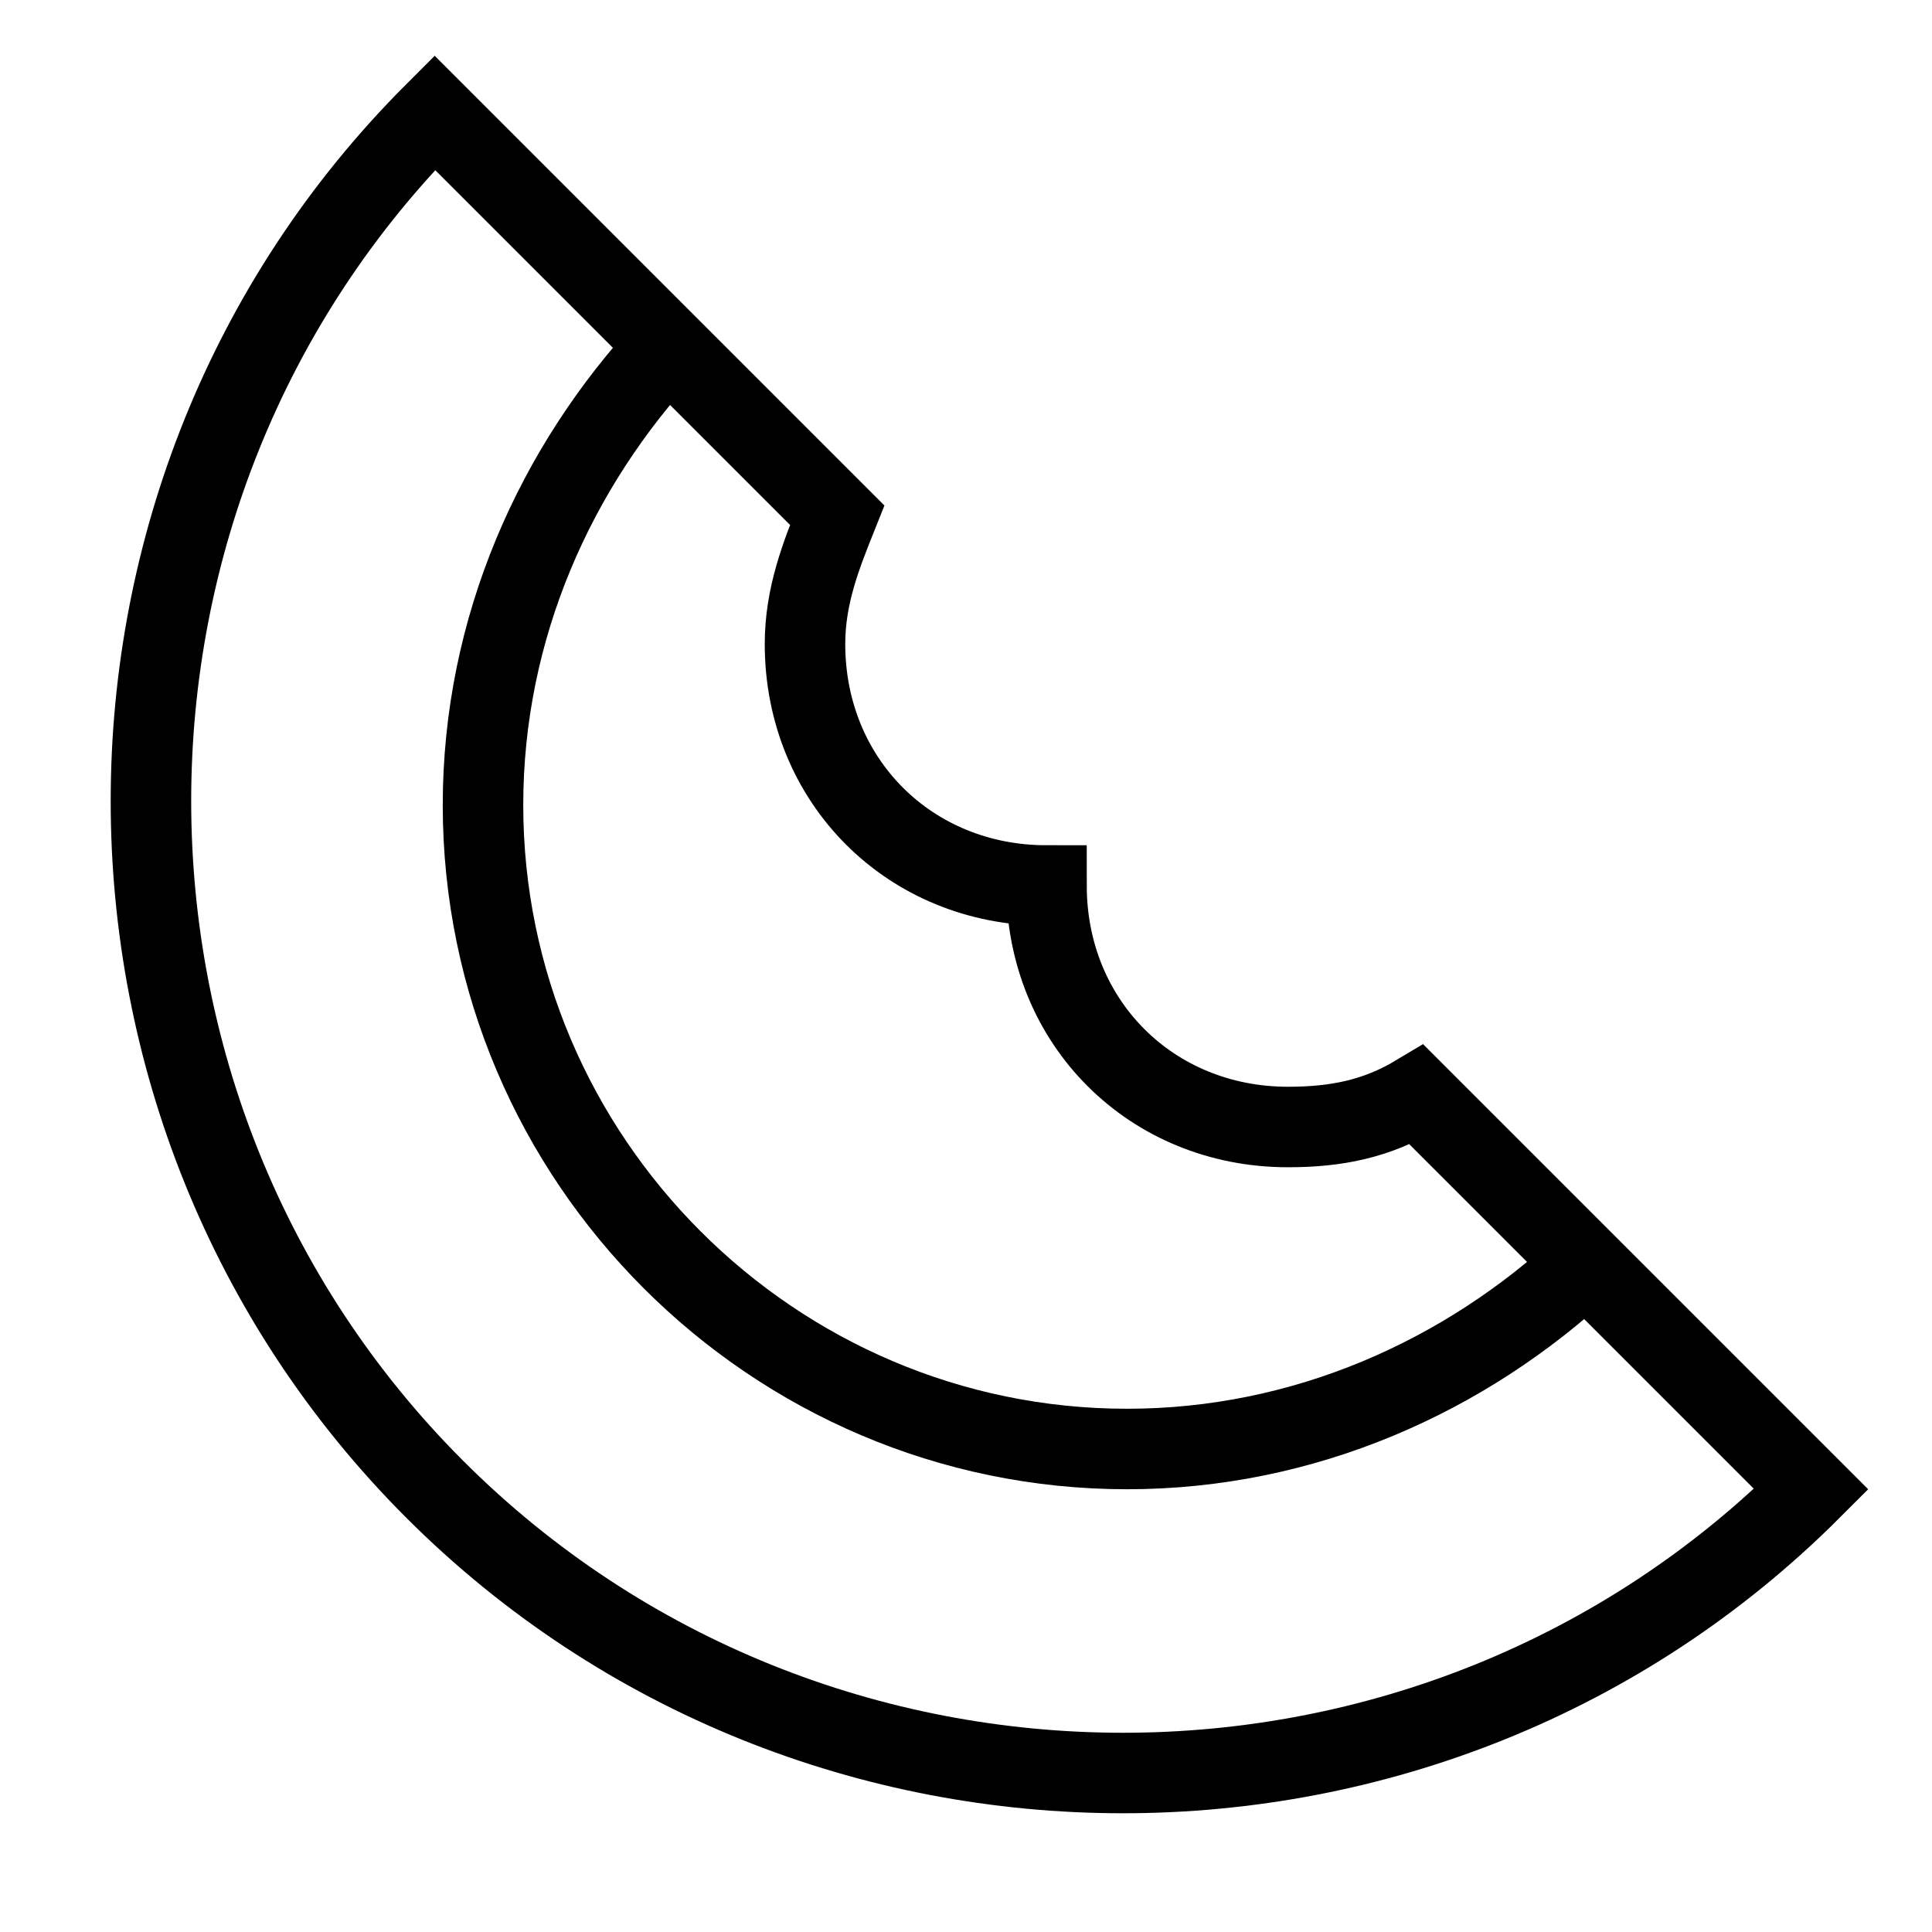 <svg id="nc_icon" xmlns="http://www.w3.org/2000/svg" xmlns:xlink="http://www.w3.org/1999/xlink" x="0px" y="0px" viewBox="0 0 24 24"><g  transform="translate(0, 0)">
<path data-cap="butt" data-color="color-2" fill="none" stroke="currentColor" vector-effect="non-scaling-stroke" stroke-miterlimit="10" d="M19.7,15.7&#10;&#9;C18.2,17.1,16.2,18,14,18c-4.4,0-8-3.6-8-8c0-2.2,0.9-4.2,2.3-5.7" stroke-linejoin="miter" stroke-linecap="butt"/>
<path fill="none" stroke="currentColor" vector-effect="non-scaling-stroke" stroke-linecap="square" stroke-miterlimit="10" d="M17.6,13.6&#10;&#9;c-0.5,0.3-1,0.4-1.6,0.4c-1.7,0-3-1.3-3-3c-1.7,0-3-1.3-3-3c0-0.6,0.2-1.1,0.4-1.6l-5-5c-4.7,4.7-4.7,12.4,0,17.1s12.4,4.7,17.1,0&#10;&#9;L17.6,13.6z" stroke-linejoin="miter"/>
</g></svg>